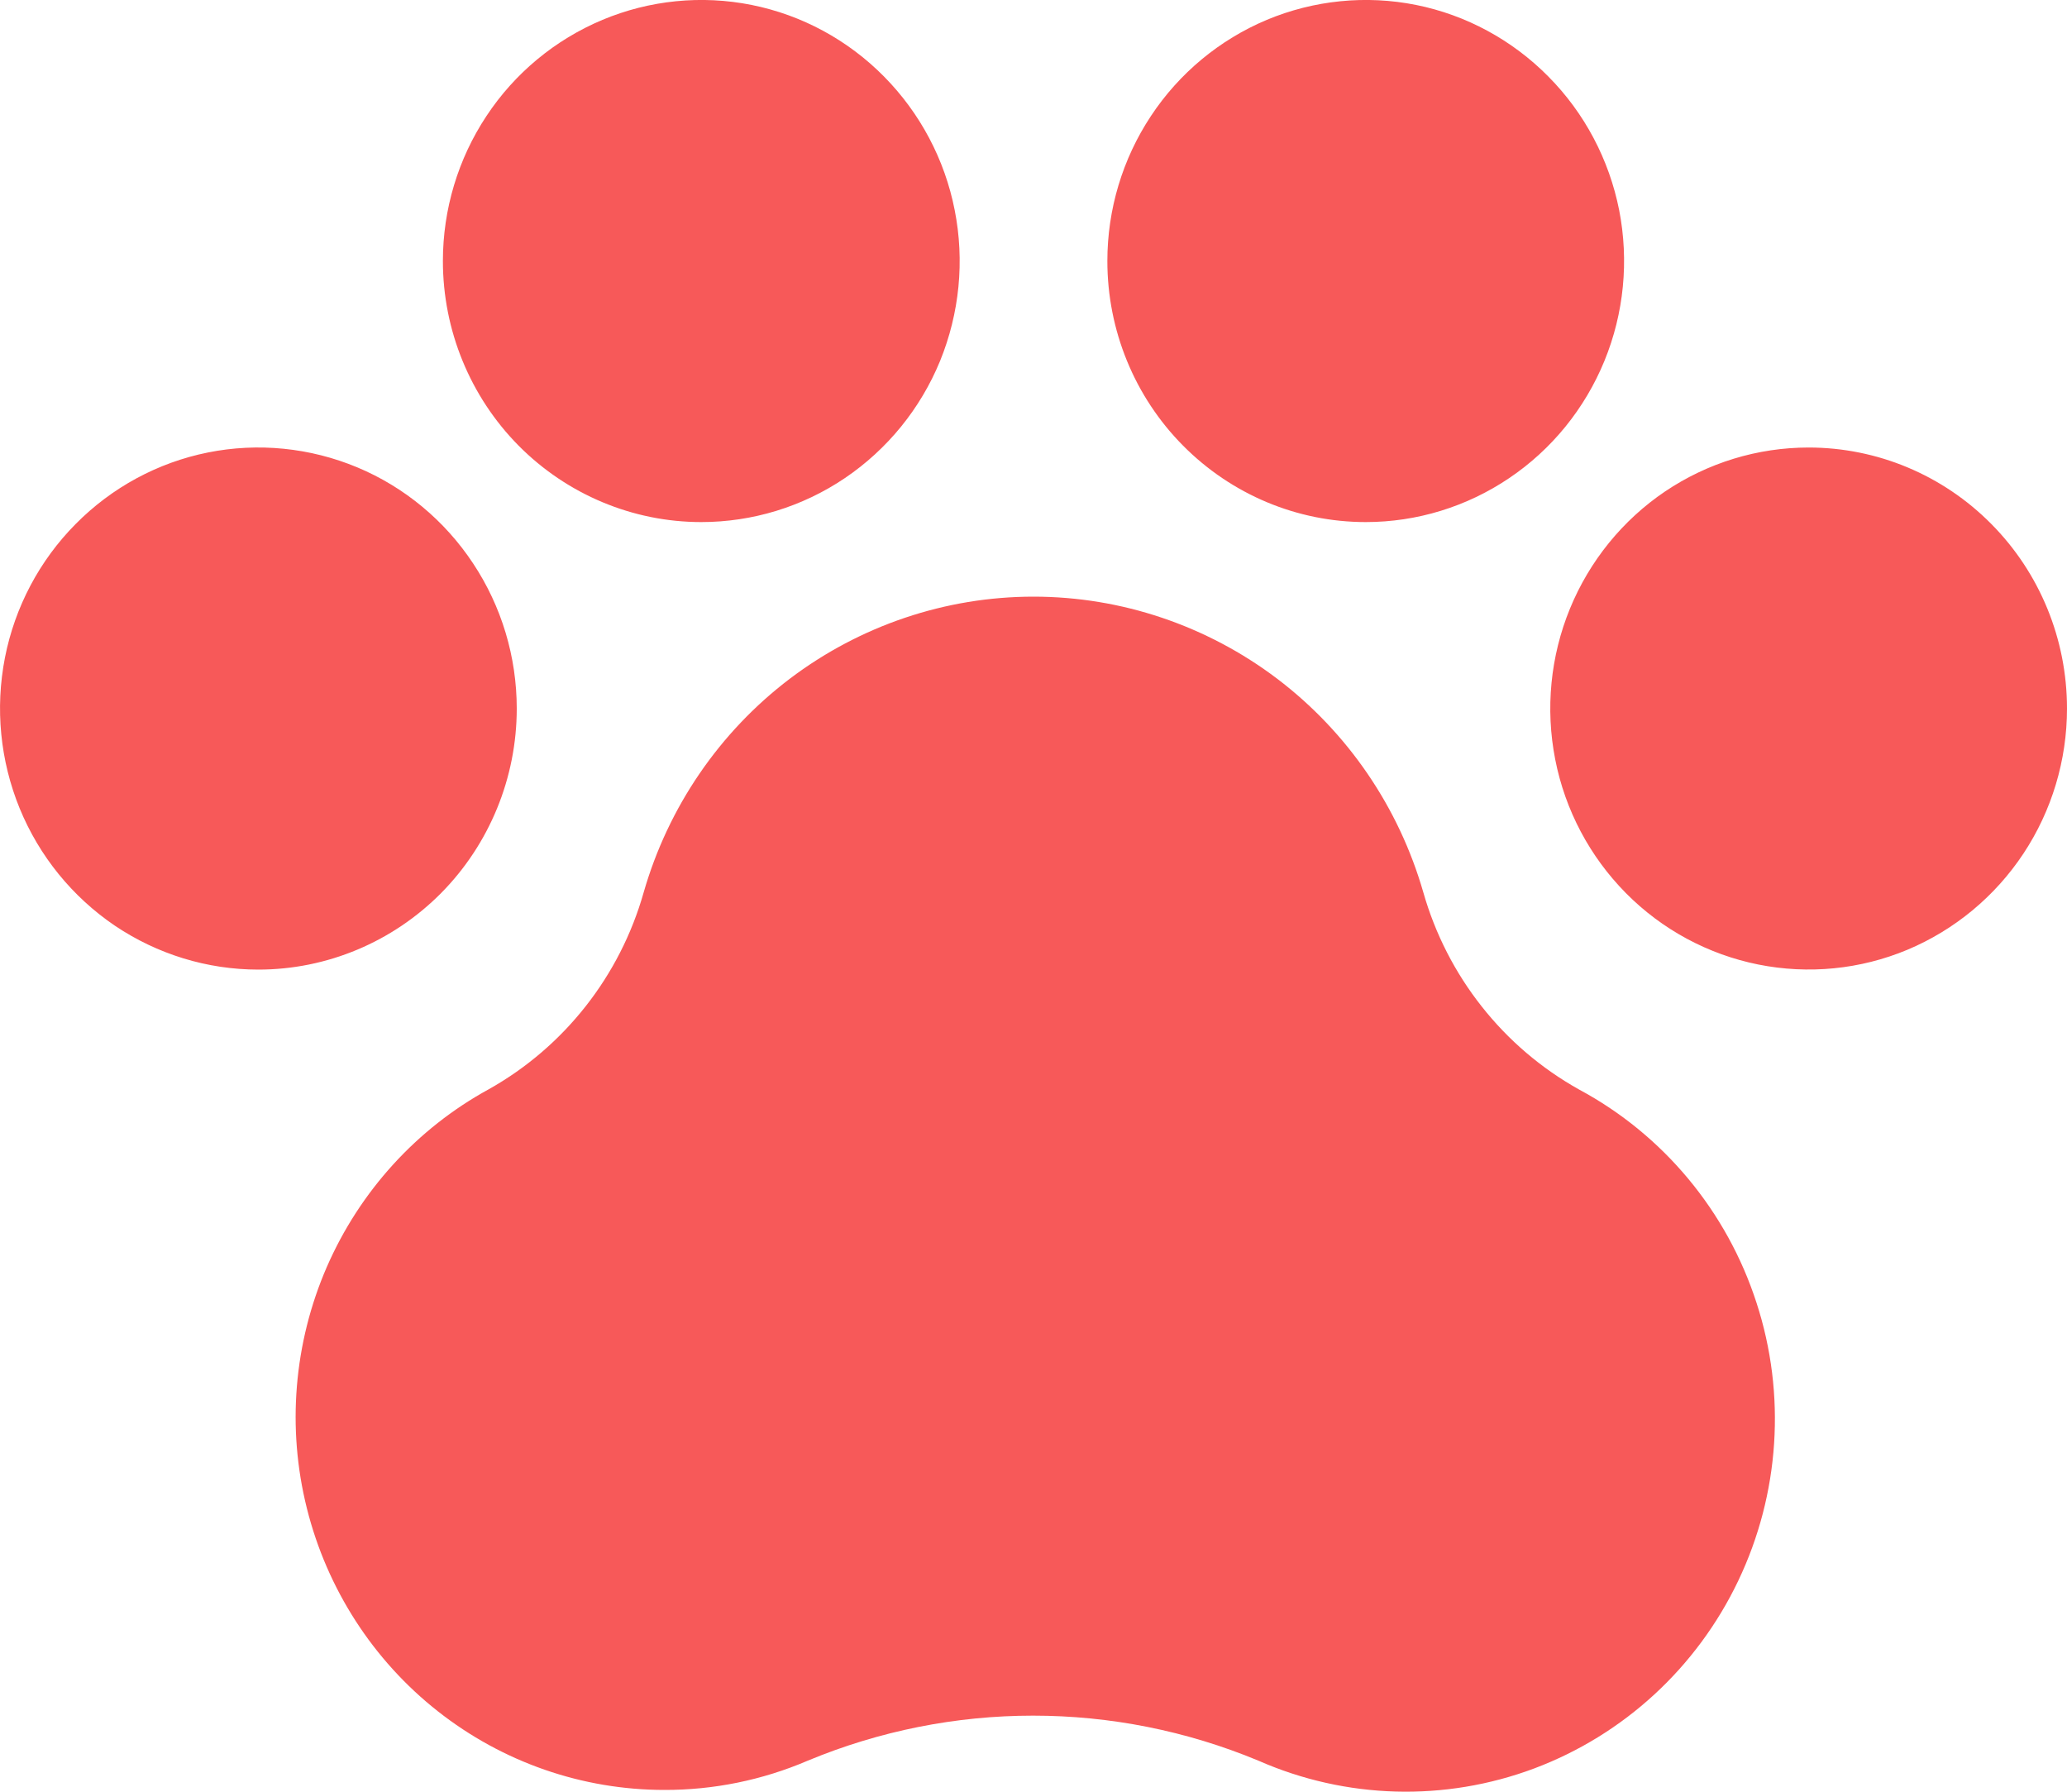 <svg width="15" height="13" viewBox="0 0 15 13" fill="none" xmlns="http://www.w3.org/2000/svg">
<path d="M15 5.141C15 5.515 14.89 5.882 14.684 6.193C14.478 6.504 14.185 6.747 13.842 6.891C13.5 7.034 13.123 7.071 12.759 6.998C12.396 6.925 12.061 6.745 11.799 6.48C11.537 6.215 11.358 5.878 11.286 5.51C11.214 5.143 11.251 4.762 11.393 4.416C11.535 4.07 11.775 3.774 12.083 3.566C12.392 3.358 12.754 3.247 13.125 3.247C13.622 3.247 14.099 3.446 14.451 3.802C14.803 4.157 15 4.638 15 5.141ZM3.75 5.141C3.75 4.766 3.64 4.4 3.434 4.089C3.228 3.777 2.935 3.534 2.593 3.391C2.25 3.248 1.873 3.21 1.509 3.283C1.145 3.356 0.811 3.537 0.549 3.802C0.287 4.066 0.108 4.404 0.036 4.771C-0.036 5.139 0.001 5.519 0.143 5.866C0.285 6.212 0.525 6.507 0.833 6.716C1.142 6.924 1.504 7.035 1.875 7.035C2.372 7.035 2.849 6.835 3.201 6.48C3.552 6.125 3.75 5.643 3.75 5.141ZM5.089 3.788C5.46 3.788 5.823 3.677 6.131 3.469C6.439 3.261 6.68 2.965 6.822 2.619C6.963 2.273 7.001 1.892 6.928 1.524C6.856 1.157 6.677 0.82 6.415 0.555C6.153 0.29 5.819 0.109 5.455 0.036C5.091 -0.037 4.714 0.001 4.372 0.144C4.029 0.288 3.736 0.53 3.53 0.842C3.324 1.153 3.214 1.519 3.214 1.894C3.214 2.396 3.412 2.878 3.763 3.233C4.115 3.588 4.592 3.788 5.089 3.788ZM9.911 3.788C10.282 3.788 10.644 3.677 10.952 3.469C11.261 3.261 11.501 2.965 11.643 2.619C11.785 2.273 11.822 1.892 11.75 1.524C11.677 1.157 11.499 0.82 11.236 0.555C10.974 0.29 10.64 0.109 10.277 0.036C9.913 -0.037 9.536 0.001 9.193 0.144C8.851 0.288 8.558 0.53 8.352 0.842C8.146 1.153 8.036 1.519 8.036 1.894C8.036 2.396 8.233 2.878 8.585 3.233C8.937 3.588 9.413 3.788 9.911 3.788ZM11.459 7.905C11.187 7.753 10.947 7.549 10.753 7.303C10.559 7.058 10.415 6.776 10.329 6.475C10.151 5.856 9.779 5.312 9.269 4.925C8.759 4.539 8.138 4.329 7.5 4.329C6.862 4.329 6.241 4.539 5.731 4.925C5.221 5.312 4.849 5.856 4.671 6.475C4.499 7.082 4.095 7.595 3.549 7.902C3.025 8.188 2.611 8.643 2.371 9.194C2.132 9.745 2.081 10.361 2.227 10.944C2.373 11.528 2.707 12.046 3.177 12.416C3.647 12.786 4.226 12.987 4.821 12.987C5.178 12.988 5.532 12.916 5.861 12.775C6.909 12.339 8.085 12.339 9.133 12.775C9.768 13.054 10.485 13.074 11.134 12.831C11.783 12.587 12.313 12.1 12.614 11.47C12.915 10.84 12.963 10.117 12.747 9.453C12.532 8.788 12.07 8.233 11.459 7.905Z" fill="#F75959"/>
</svg>
